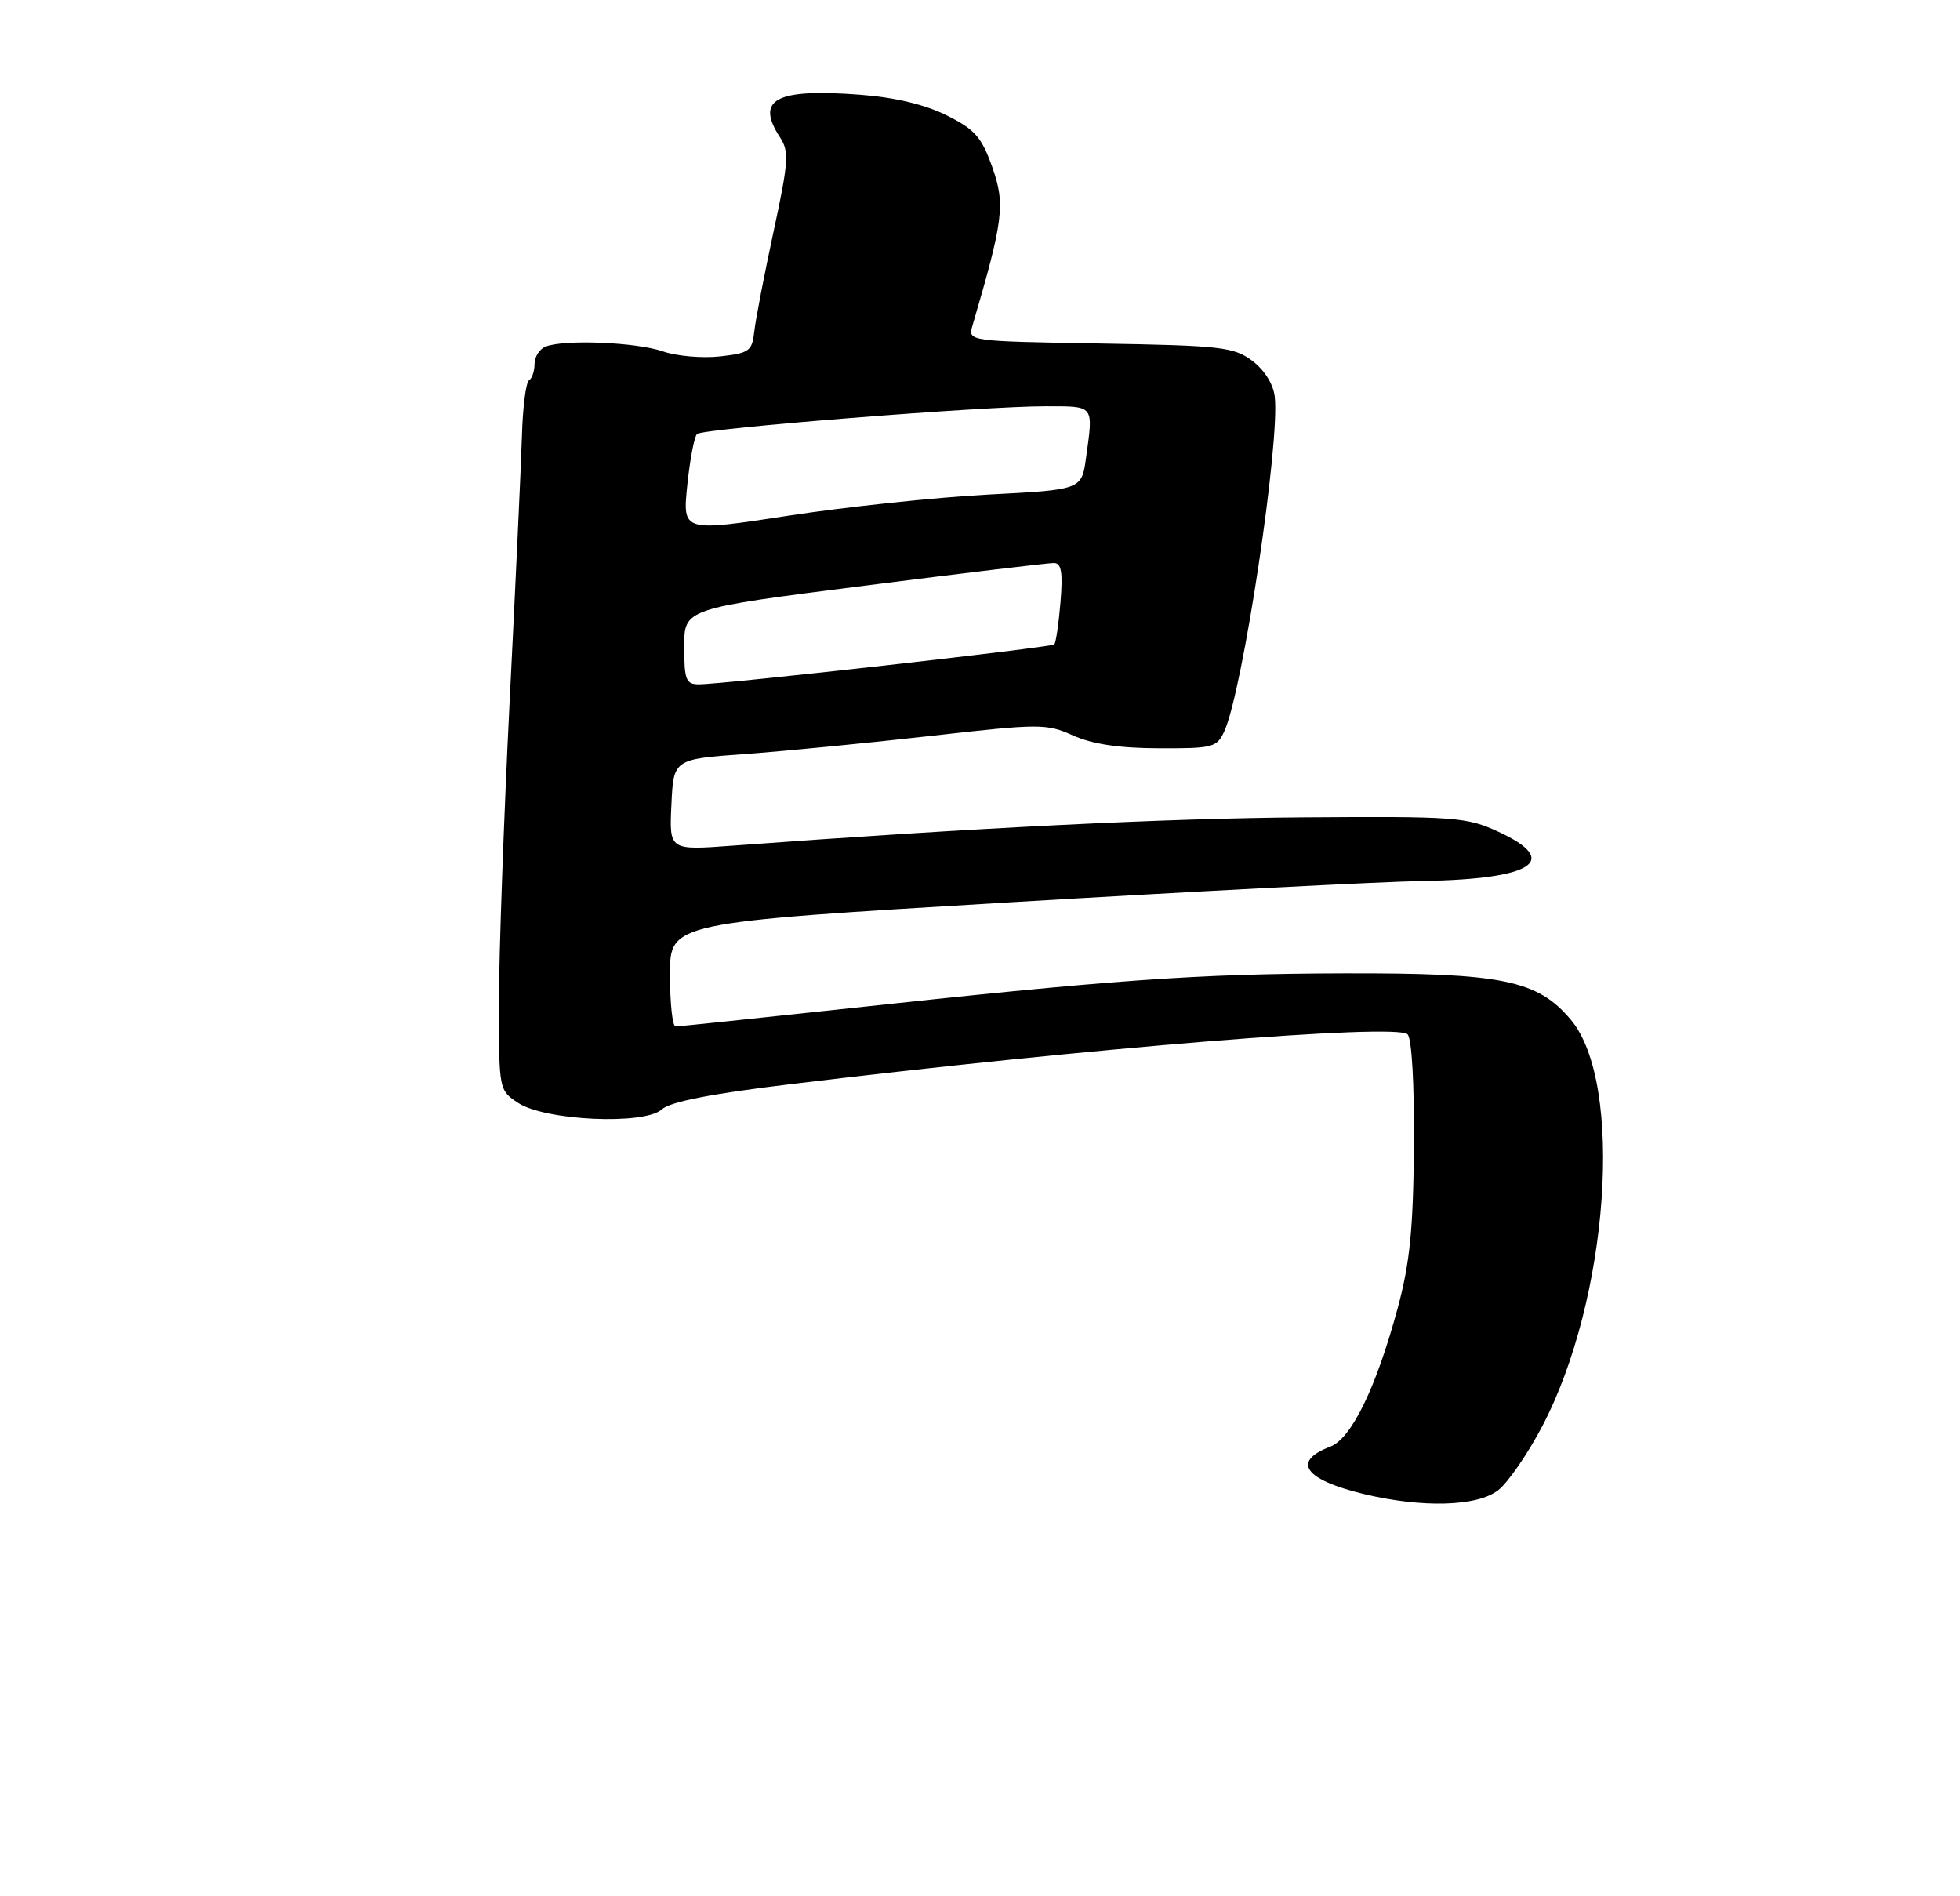 <?xml version="1.0" encoding="UTF-8" standalone="no"?>
<!DOCTYPE svg PUBLIC "-//W3C//DTD SVG 1.1//EN" "http://www.w3.org/Graphics/SVG/1.1/DTD/svg11.dtd" >
<svg xmlns="http://www.w3.org/2000/svg" xmlns:xlink="http://www.w3.org/1999/xlink" version="1.1" viewBox="0 0 275 266">
 <g >
 <path fill="currentColor"
d=" M 210.22 209.04 C 211.59 207.97 214.36 203.94 216.38 200.09 C 225.75 182.26 227.89 151.96 220.40 143.06 C 215.71 137.49 210.84 136.49 188.50 136.55 C 167.80 136.61 156.20 137.43 118.04 141.57 C 105.68 142.90 95.22 144.00 94.79 144.00 C 94.35 144.00 94.00 140.72 94.00 136.71 C 94.00 129.43 94.00 129.43 141.42 126.60 C 167.51 125.05 193.72 123.69 199.67 123.59 C 215.13 123.32 219.06 120.76 210.25 116.69 C 205.77 114.62 204.23 114.51 183.00 114.66 C 163.63 114.79 136.86 116.12 102.70 118.64 C 93.90 119.29 93.90 119.29 94.20 112.90 C 94.50 106.50 94.50 106.50 104.50 105.78 C 110.00 105.38 121.73 104.24 130.57 103.24 C 145.95 101.50 146.81 101.50 150.57 103.18 C 153.26 104.39 157.06 104.96 162.59 104.97 C 170.21 105.00 170.74 104.86 171.79 102.56 C 174.37 96.89 179.63 61.95 178.85 55.60 C 178.64 53.86 177.37 51.86 175.68 50.60 C 173.10 48.68 171.31 48.47 154.33 48.19 C 135.81 47.87 135.80 47.87 136.44 45.69 C 140.79 30.88 141.06 28.68 139.24 23.50 C 137.72 19.22 136.80 18.17 132.81 16.18 C 129.76 14.66 125.55 13.66 120.68 13.29 C 108.81 12.39 105.94 13.92 109.45 19.29 C 110.74 21.25 110.64 22.72 108.53 32.50 C 107.23 38.55 106.01 44.85 105.83 46.50 C 105.53 49.25 105.13 49.54 101.00 50.00 C 98.53 50.27 94.92 49.96 93.00 49.29 C 89.28 48.01 79.23 47.59 76.58 48.61 C 75.71 48.94 75.00 50.04 75.00 51.05 C 75.00 52.06 74.65 53.10 74.22 53.36 C 73.79 53.63 73.34 57.14 73.23 61.17 C 73.11 65.20 72.33 82.00 71.50 98.49 C 70.68 114.99 70.00 133.99 70.00 140.72 C 70.00 152.91 70.01 152.96 72.71 154.73 C 76.51 157.22 90.40 157.85 92.84 155.64 C 94.04 154.56 99.74 153.44 111.04 152.08 C 152.99 147.00 195.93 143.53 197.49 145.10 C 198.09 145.70 198.45 152.11 198.38 160.81 C 198.29 172.38 197.81 177.18 196.13 183.41 C 193.11 194.63 189.62 201.81 186.65 202.94 C 181.21 205.01 182.99 207.56 191.28 209.57 C 199.53 211.56 207.29 211.35 210.22 209.04 Z  M 96.00 90.69 C 96.00 85.38 96.00 85.38 121.25 82.17 C 135.14 80.40 147.12 78.97 147.87 78.98 C 148.93 78.99 149.14 80.29 148.79 84.50 C 148.54 87.52 148.15 90.18 147.92 90.40 C 147.47 90.83 101.47 96.00 98.06 96.00 C 96.24 96.00 96.00 95.39 96.00 90.69 Z  M 96.43 68.06 C 96.80 64.45 97.42 61.22 97.80 60.88 C 98.66 60.11 138.17 56.96 146.75 56.99 C 153.61 57.00 153.41 56.74 152.38 64.21 C 151.77 68.70 151.77 68.70 138.63 69.38 C 131.41 69.76 118.81 71.09 110.63 72.34 C 95.76 74.62 95.76 74.62 96.43 68.06 Z "/>
</g>
</svg>